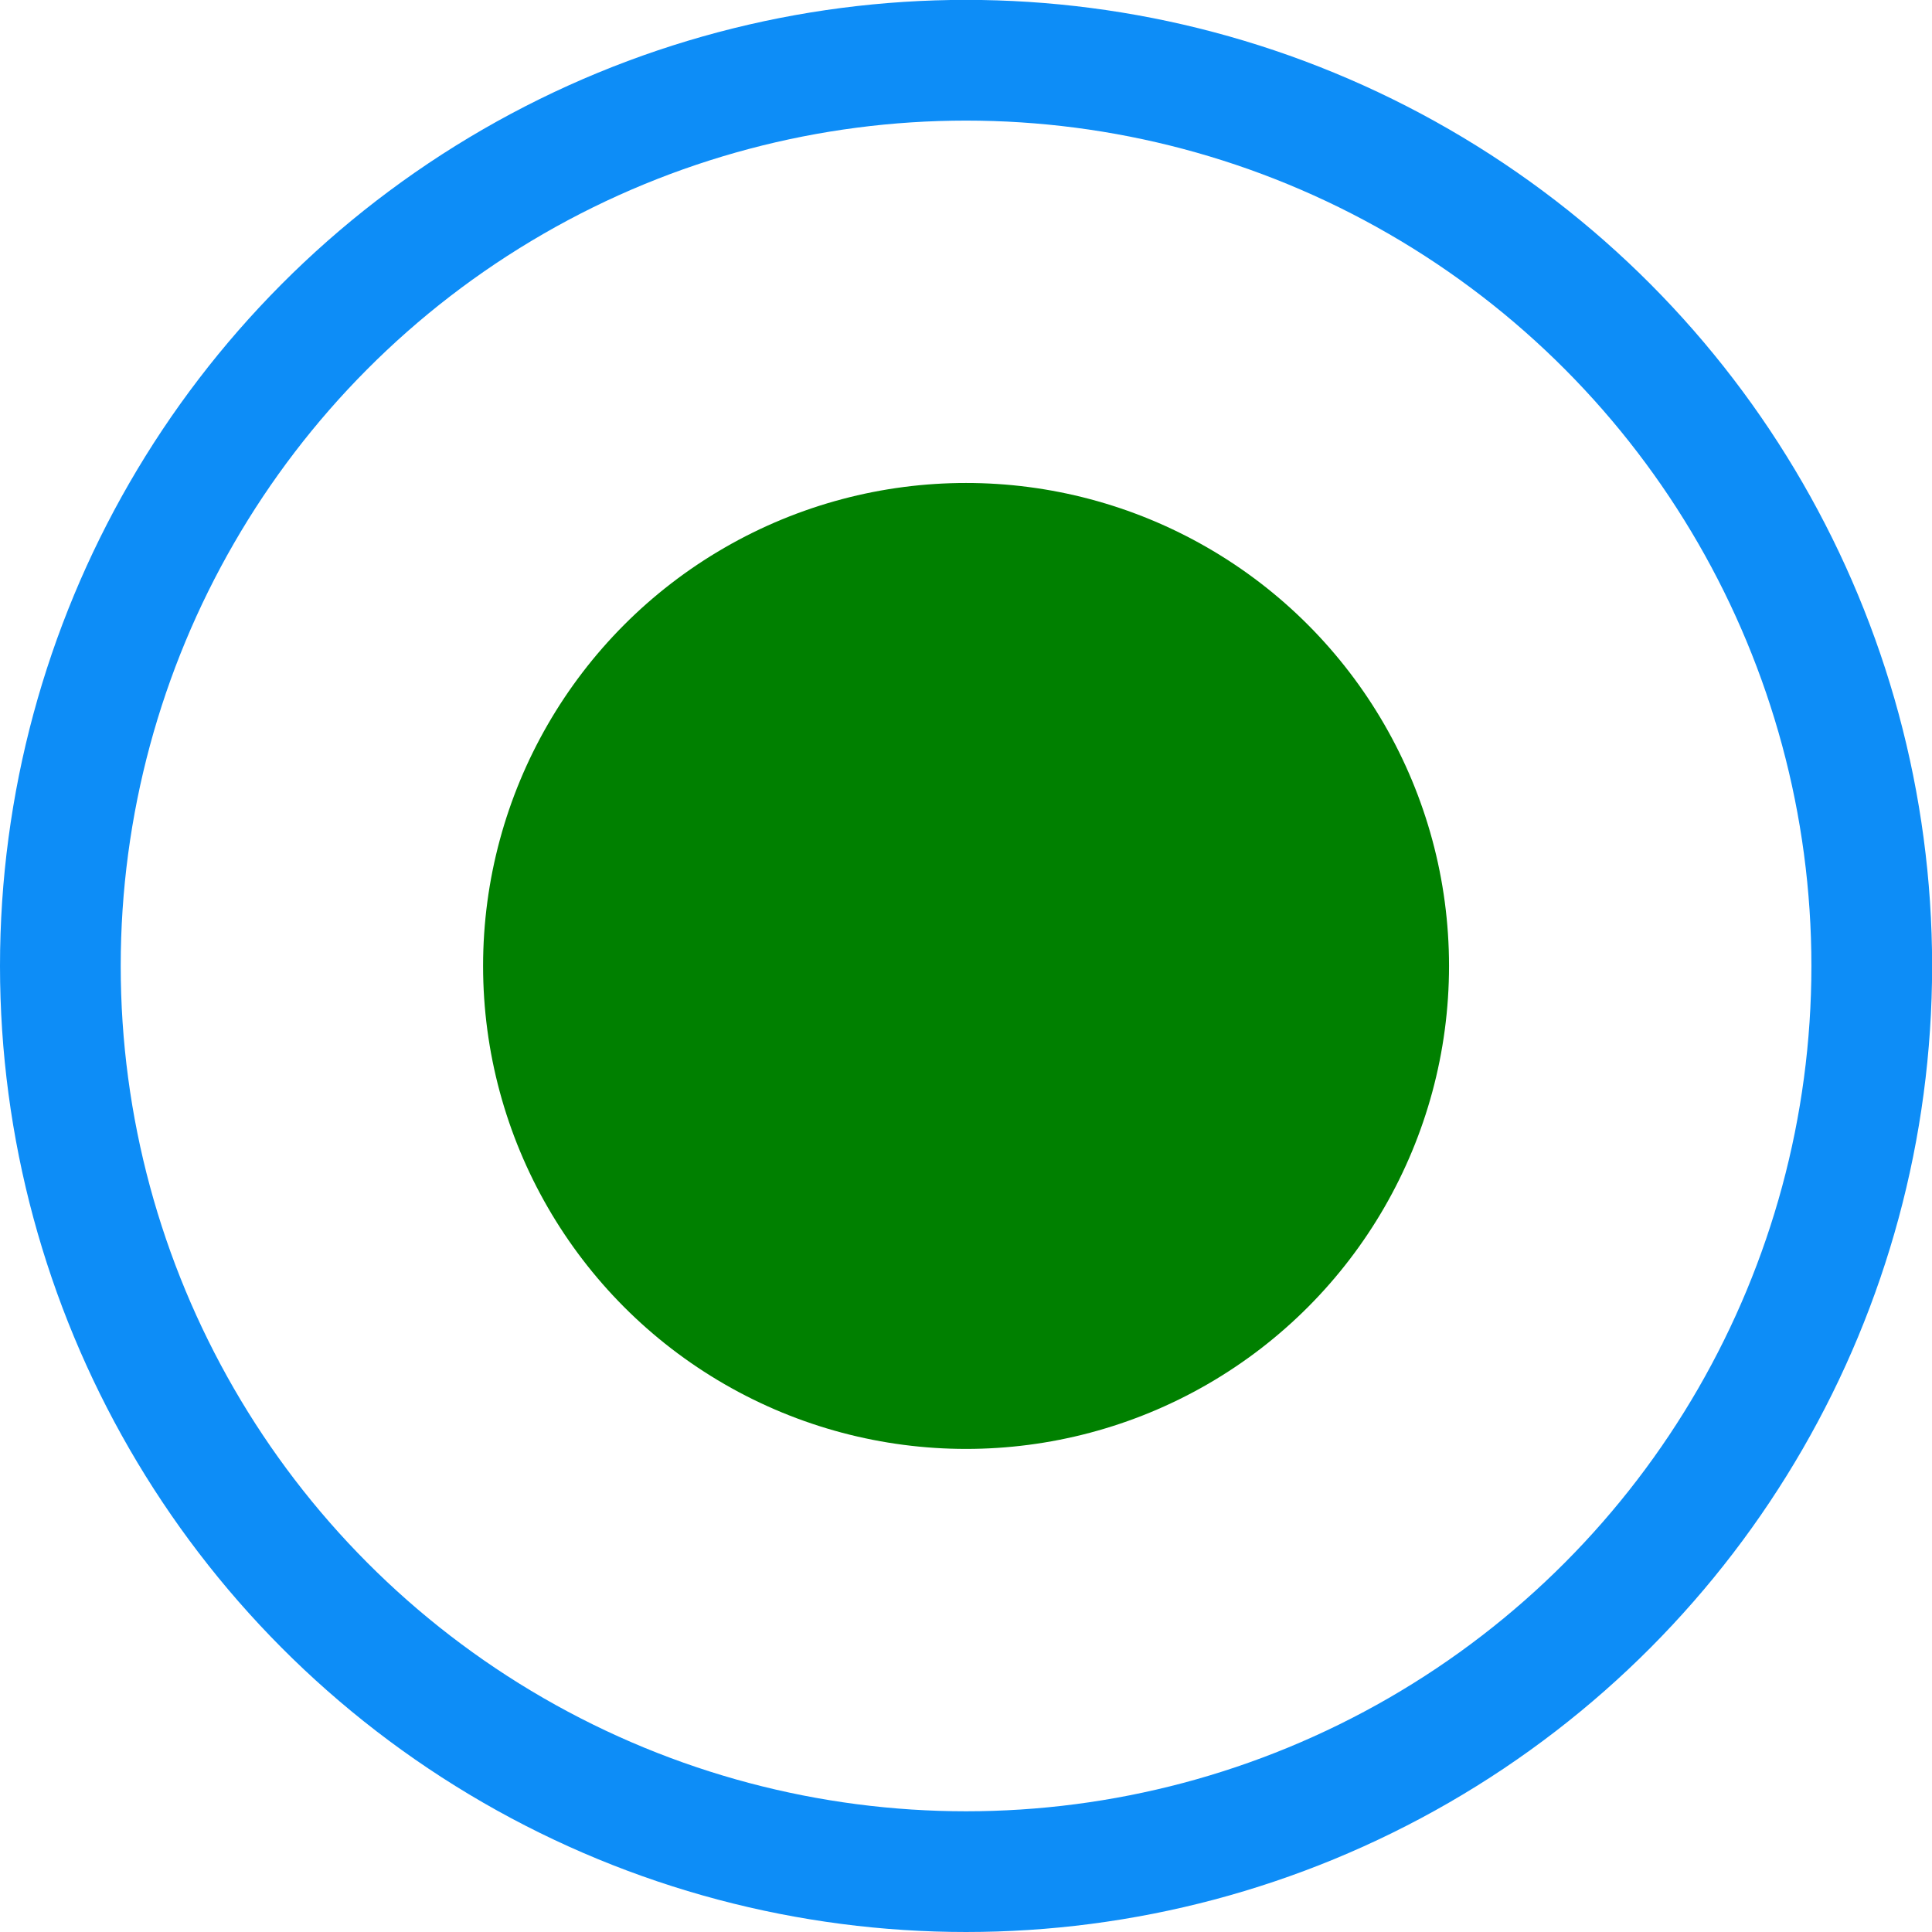 <?xml version="1.0" encoding="UTF-8" standalone="no"?>
<!-- Created with Inkscape (http://www.inkscape.org/) -->

<svg
   xmlns:dc="http://purl.org/dc/elements/1.1/"
   xmlns:cc="http://creativecommons.org/ns#"
   xmlns:rdf="http://www.w3.org/1999/02/22-rdf-syntax-ns#"
   xmlns:svg="http://www.w3.org/2000/svg"
   xmlns="http://www.w3.org/2000/svg"
   xmlns:sodipodi="http://sodipodi.sourceforge.net/DTD/sodipodi-0.dtd"
   xmlns:inkscape="http://www.inkscape.org/namespaces/inkscape"
   width="64"
   height="64"
   viewBox="0 0 16.933 16.933"
   version="1.1"
   id="svg864"
   inkscape:version="0.92.2 5c3e80d, 2017-08-06"
   sodipodi:docname="podge_hp1.svg"
   inkscape:export-filename="/Users/sashavol/Dropbox/Main/Podge/src/main/assets/tilesets/podge_hp1.png"
   inkscape:export-xdpi="96"
   inkscape:export-ydpi="96">
  <defs
     id="defs858" />
  <sodipodi:namedview
     id="base"
     pagecolor="#ffffff"
     bordercolor="#666666"
     borderopacity="1.0"
     inkscape:pageopacity="0.0"
     inkscape:pageshadow="2"
     inkscape:zoom="2.8"
     inkscape:cx="-43.238616"
     inkscape:cy="27.695962"
     inkscape:document-units="mm"
     inkscape:current-layer="layer1"
     showgrid="true"
     units="px"
     inkscape:pagecheckerboard="true"
     inkscape:window-width="1052"
     inkscape:window-height="737"
     inkscape:window-x="219"
     inkscape:window-y="15"
     inkscape:window-maximized="0"
     objecttolerance="20"
     gridtolerance="10000">
    <inkscape:grid
       type="xygrid"
       id="grid1409" />
  </sodipodi:namedview>
  <g
     inkscape:label="Layer 1"
     inkscape:groupmode="layer"
     id="layer1"
     transform="translate(0,-280.067)">
    <circle
       style="opacity:1;fill:#008000;fill-opacity:1;stroke:none;stroke-width:0.529;stroke-linejoin:round;stroke-miterlimit:4;stroke-dasharray:none;stroke-opacity:1;paint-order:stroke markers fill"
       id="path1413"
       cx="8.467"
       cy="288.533"
       r="4.233" />
    <g
       transform="translate(4.1723251e-7,-8.5008303e-6)"
       id="layer1-2"
       inkscape:label="Layer 1">
      <circle
         r="7.938"
         cy="288.533"
         cx="8.467"
         id="path1401"
         style="opacity:1;fill:none;fill-opacity:1;fill-rule:nonzero;stroke:#0d8df7;stroke-width:1.058;stroke-linecap:round;stroke-linejoin:round;stroke-miterlimit:4;stroke-dasharray:none;stroke-opacity:1;paint-order:markers fill stroke" />
    </g>
  </g>
</svg>
